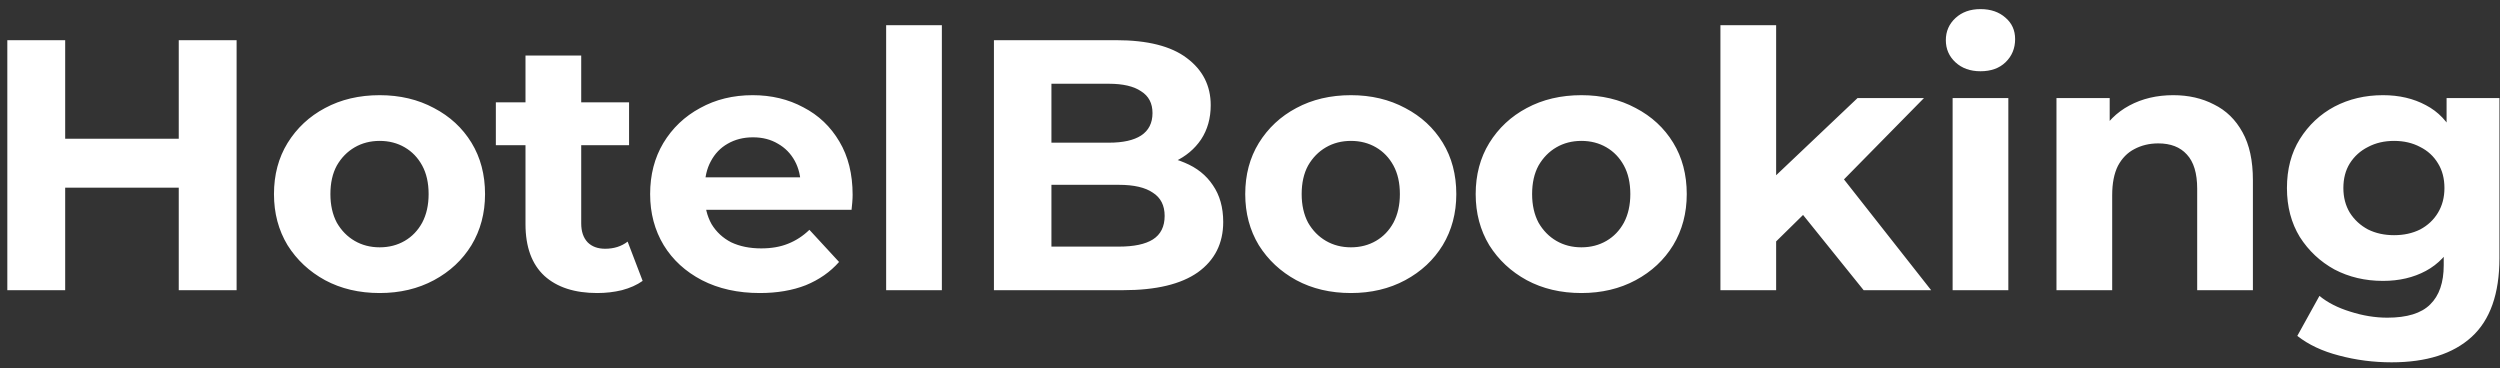 <svg width="224" height="33" viewBox="0 0 224 33" fill="none" xmlns="http://www.w3.org/2000/svg">
<rect x="0" y="0" width="224" height="33" fill="#333333" stroke="none"/>
<path d="M16.016 3.6H21.2V26H16.016V3.6ZM5.84 26H0.656V3.6H5.84V26ZM16.4 16.816H5.456V12.432H16.4V16.816ZM34.02 26.256C32.185 26.256 30.553 25.872 29.124 25.104C27.716 24.336 26.596 23.291 25.764 21.968C24.953 20.624 24.548 19.099 24.548 17.392C24.548 15.664 24.953 14.139 25.764 12.816C26.596 11.472 27.716 10.427 29.124 9.68C30.553 8.912 32.185 8.528 34.02 8.528C35.833 8.528 37.454 8.912 38.884 9.68C40.313 10.427 41.433 11.461 42.244 12.784C43.054 14.107 43.46 15.643 43.46 17.392C43.46 19.099 43.054 20.624 42.244 21.968C41.433 23.291 40.313 24.336 38.884 25.104C37.454 25.872 35.833 26.256 34.02 26.256ZM34.02 22.16C34.852 22.16 35.598 21.968 36.26 21.584C36.921 21.2 37.444 20.656 37.828 19.952C38.212 19.227 38.404 18.373 38.404 17.392C38.404 16.389 38.212 15.536 37.828 14.832C37.444 14.128 36.921 13.584 36.26 13.2C35.598 12.816 34.852 12.624 34.02 12.624C33.188 12.624 32.441 12.816 31.78 13.2C31.118 13.584 30.585 14.128 30.18 14.832C29.796 15.536 29.604 16.389 29.604 17.392C29.604 18.373 29.796 19.227 30.18 19.952C30.585 20.656 31.118 21.2 31.78 21.584C32.441 21.968 33.188 22.16 34.02 22.16ZM53.517 26.256C51.49 26.256 49.911 25.744 48.781 24.72C47.65 23.675 47.084 22.128 47.084 20.08V4.976H52.077V20.016C52.077 20.741 52.269 21.307 52.653 21.712C53.036 22.096 53.559 22.288 54.221 22.288C55.01 22.288 55.682 22.075 56.236 21.648L57.581 25.168C57.069 25.531 56.45 25.808 55.724 26C55.02 26.171 54.285 26.256 53.517 26.256ZM44.428 13.008V9.168H56.364V13.008H44.428ZM68.076 26.256C66.113 26.256 64.385 25.872 62.892 25.104C61.419 24.336 60.278 23.291 59.468 21.968C58.657 20.624 58.252 19.099 58.252 17.392C58.252 15.664 58.646 14.139 59.435 12.816C60.246 11.472 61.345 10.427 62.731 9.68C64.118 8.912 65.686 8.528 67.436 8.528C69.121 8.528 70.635 8.891 71.98 9.616C73.345 10.32 74.422 11.344 75.212 12.688C76.001 14.011 76.395 15.6 76.395 17.456C76.395 17.648 76.385 17.872 76.364 18.128C76.342 18.363 76.321 18.587 76.299 18.8H62.316V15.888H73.675L71.755 16.752C71.755 15.856 71.574 15.077 71.212 14.416C70.849 13.755 70.347 13.243 69.707 12.88C69.067 12.496 68.321 12.304 67.468 12.304C66.614 12.304 65.857 12.496 65.195 12.88C64.555 13.243 64.054 13.765 63.691 14.448C63.329 15.109 63.148 15.899 63.148 16.816V17.584C63.148 18.523 63.35 19.355 63.755 20.08C64.182 20.784 64.769 21.328 65.516 21.712C66.284 22.075 67.18 22.256 68.204 22.256C69.121 22.256 69.921 22.117 70.603 21.84C71.308 21.563 71.948 21.147 72.523 20.592L75.18 23.472C74.39 24.368 73.398 25.061 72.204 25.552C71.009 26.021 69.633 26.256 68.076 26.256ZM79.399 26V2.256H84.391V26H79.399ZM89.056 26V3.6H100C102.816 3.6 104.928 4.133 106.336 5.2C107.765 6.267 108.48 7.675 108.48 9.424C108.48 10.597 108.192 11.621 107.616 12.496C107.04 13.349 106.251 14.011 105.248 14.48C104.245 14.949 103.093 15.184 101.792 15.184L102.4 13.872C103.808 13.872 105.056 14.107 106.144 14.576C107.232 15.024 108.075 15.696 108.672 16.592C109.291 17.488 109.6 18.587 109.6 19.888C109.6 21.808 108.843 23.312 107.328 24.4C105.813 25.467 103.584 26 100.64 26H89.056ZM94.208 22.096H100.256C101.6 22.096 102.613 21.883 103.296 21.456C104 21.008 104.352 20.304 104.352 19.344C104.352 18.405 104 17.712 103.296 17.264C102.613 16.795 101.6 16.56 100.256 16.56H93.824V12.784H99.36C100.619 12.784 101.579 12.571 102.24 12.144C102.923 11.696 103.264 11.024 103.264 10.128C103.264 9.253 102.923 8.603 102.24 8.176C101.579 7.728 100.619 7.504 99.36 7.504H94.208V22.096ZM121.045 26.256C119.21 26.256 117.578 25.872 116.149 25.104C114.741 24.336 113.621 23.291 112.789 21.968C111.978 20.624 111.573 19.099 111.573 17.392C111.573 15.664 111.978 14.139 112.789 12.816C113.621 11.472 114.741 10.427 116.149 9.68C117.578 8.912 119.21 8.528 121.045 8.528C122.858 8.528 124.479 8.912 125.909 9.68C127.338 10.427 128.458 11.461 129.269 12.784C130.079 14.107 130.485 15.643 130.485 17.392C130.485 19.099 130.079 20.624 129.269 21.968C128.458 23.291 127.338 24.336 125.909 25.104C124.479 25.872 122.858 26.256 121.045 26.256ZM121.045 22.16C121.877 22.16 122.623 21.968 123.285 21.584C123.946 21.2 124.469 20.656 124.853 19.952C125.237 19.227 125.429 18.373 125.429 17.392C125.429 16.389 125.237 15.536 124.853 14.832C124.469 14.128 123.946 13.584 123.285 13.2C122.623 12.816 121.877 12.624 121.045 12.624C120.213 12.624 119.466 12.816 118.805 13.2C118.143 13.584 117.61 14.128 117.205 14.832C116.821 15.536 116.629 16.389 116.629 17.392C116.629 18.373 116.821 19.227 117.205 19.952C117.61 20.656 118.143 21.2 118.805 21.584C119.466 21.968 120.213 22.16 121.045 22.16ZM141.693 26.256C139.859 26.256 138.227 25.872 136.797 25.104C135.389 24.336 134.269 23.291 133.437 21.968C132.627 20.624 132.221 19.099 132.221 17.392C132.221 15.664 132.627 14.139 133.437 12.816C134.269 11.472 135.389 10.427 136.797 9.68C138.227 8.912 139.859 8.528 141.693 8.528C143.507 8.528 145.128 8.912 146.557 9.68C147.987 10.427 149.107 11.461 149.917 12.784C150.728 14.107 151.133 15.643 151.133 17.392C151.133 19.099 150.728 20.624 149.917 21.968C149.107 23.291 147.987 24.336 146.557 25.104C145.128 25.872 143.507 26.256 141.693 26.256ZM141.693 22.16C142.525 22.16 143.272 21.968 143.933 21.584C144.595 21.2 145.117 20.656 145.501 19.952C145.885 19.227 146.077 18.373 146.077 17.392C146.077 16.389 145.885 15.536 145.501 14.832C145.117 14.128 144.595 13.584 143.933 13.2C143.272 12.816 142.525 12.624 141.693 12.624C140.861 12.624 140.115 12.816 139.453 13.2C138.792 13.584 138.259 14.128 137.853 14.832C137.469 15.536 137.277 16.389 137.277 17.392C137.277 18.373 137.469 19.227 137.853 19.952C138.259 20.656 138.792 21.2 139.453 21.584C140.115 21.968 140.861 22.16 141.693 22.16ZM158.278 22.48L158.406 16.4L166.438 8.784H172.39L164.678 16.624L162.086 18.736L158.278 22.48ZM154.15 26V2.256H159.142V26H154.15ZM166.982 26L161.158 18.768L164.294 14.896L173.03 26H166.982ZM174.955 26V8.784H179.947V26H174.955ZM177.451 6.384C176.534 6.384 175.787 6.117 175.211 5.584C174.635 5.051 174.347 4.389 174.347 3.6C174.347 2.811 174.635 2.149 175.211 1.616C175.787 1.083 176.534 0.816 177.451 0.816C178.369 0.816 179.115 1.072 179.691 1.584C180.267 2.075 180.555 2.715 180.555 3.504C180.555 4.336 180.267 5.029 179.691 5.584C179.137 6.117 178.39 6.384 177.451 6.384ZM194.724 8.528C196.09 8.528 197.306 8.805 198.372 9.36C199.46 9.893 200.314 10.725 200.932 11.856C201.551 12.965 201.86 14.395 201.86 16.144V26H196.868V16.912C196.868 15.525 196.559 14.501 195.94 13.84C195.343 13.179 194.49 12.848 193.38 12.848C192.591 12.848 191.876 13.019 191.236 13.36C190.618 13.68 190.127 14.181 189.764 14.864C189.423 15.547 189.252 16.421 189.252 17.488V26H184.26V8.784H189.028V13.552L188.132 12.112C188.751 10.96 189.636 10.075 190.788 9.456C191.94 8.837 193.252 8.528 194.724 8.528ZM214.286 32.464C212.665 32.464 211.097 32.261 209.582 31.856C208.089 31.472 206.841 30.885 205.838 30.096L207.822 26.512C208.548 27.109 209.465 27.579 210.574 27.92C211.705 28.283 212.814 28.464 213.902 28.464C215.673 28.464 216.953 28.069 217.742 27.28C218.553 26.491 218.958 25.317 218.958 23.76V21.168L219.278 16.848L219.214 12.496V8.784H223.95V23.12C223.95 26.32 223.118 28.677 221.454 30.192C219.79 31.707 217.401 32.464 214.286 32.464ZM213.518 25.168C211.918 25.168 210.468 24.827 209.166 24.144C207.886 23.44 206.852 22.469 206.062 21.232C205.294 19.973 204.91 18.512 204.91 16.848C204.91 15.163 205.294 13.701 206.062 12.464C206.852 11.205 207.886 10.235 209.166 9.552C210.468 8.869 211.918 8.528 213.518 8.528C214.969 8.528 216.249 8.827 217.358 9.424C218.468 10 219.332 10.907 219.95 12.144C220.569 13.36 220.878 14.928 220.878 16.848C220.878 18.747 220.569 20.315 219.95 21.552C219.332 22.768 218.468 23.675 217.358 24.272C216.249 24.869 214.969 25.168 213.518 25.168ZM214.51 21.072C215.385 21.072 216.164 20.901 216.846 20.56C217.529 20.197 218.062 19.696 218.446 19.056C218.83 18.416 219.022 17.68 219.022 16.848C219.022 15.995 218.83 15.259 218.446 14.64C218.062 14 217.529 13.509 216.846 13.168C216.164 12.805 215.385 12.624 214.51 12.624C213.636 12.624 212.857 12.805 212.174 13.168C211.492 13.509 210.948 14 210.542 14.64C210.158 15.259 209.966 15.995 209.966 16.848C209.966 17.68 210.158 18.416 210.542 19.056C210.948 19.696 211.492 20.197 212.174 20.56C212.857 20.901 213.636 21.072 214.51 21.072Z" fill="white"/>
</svg>
